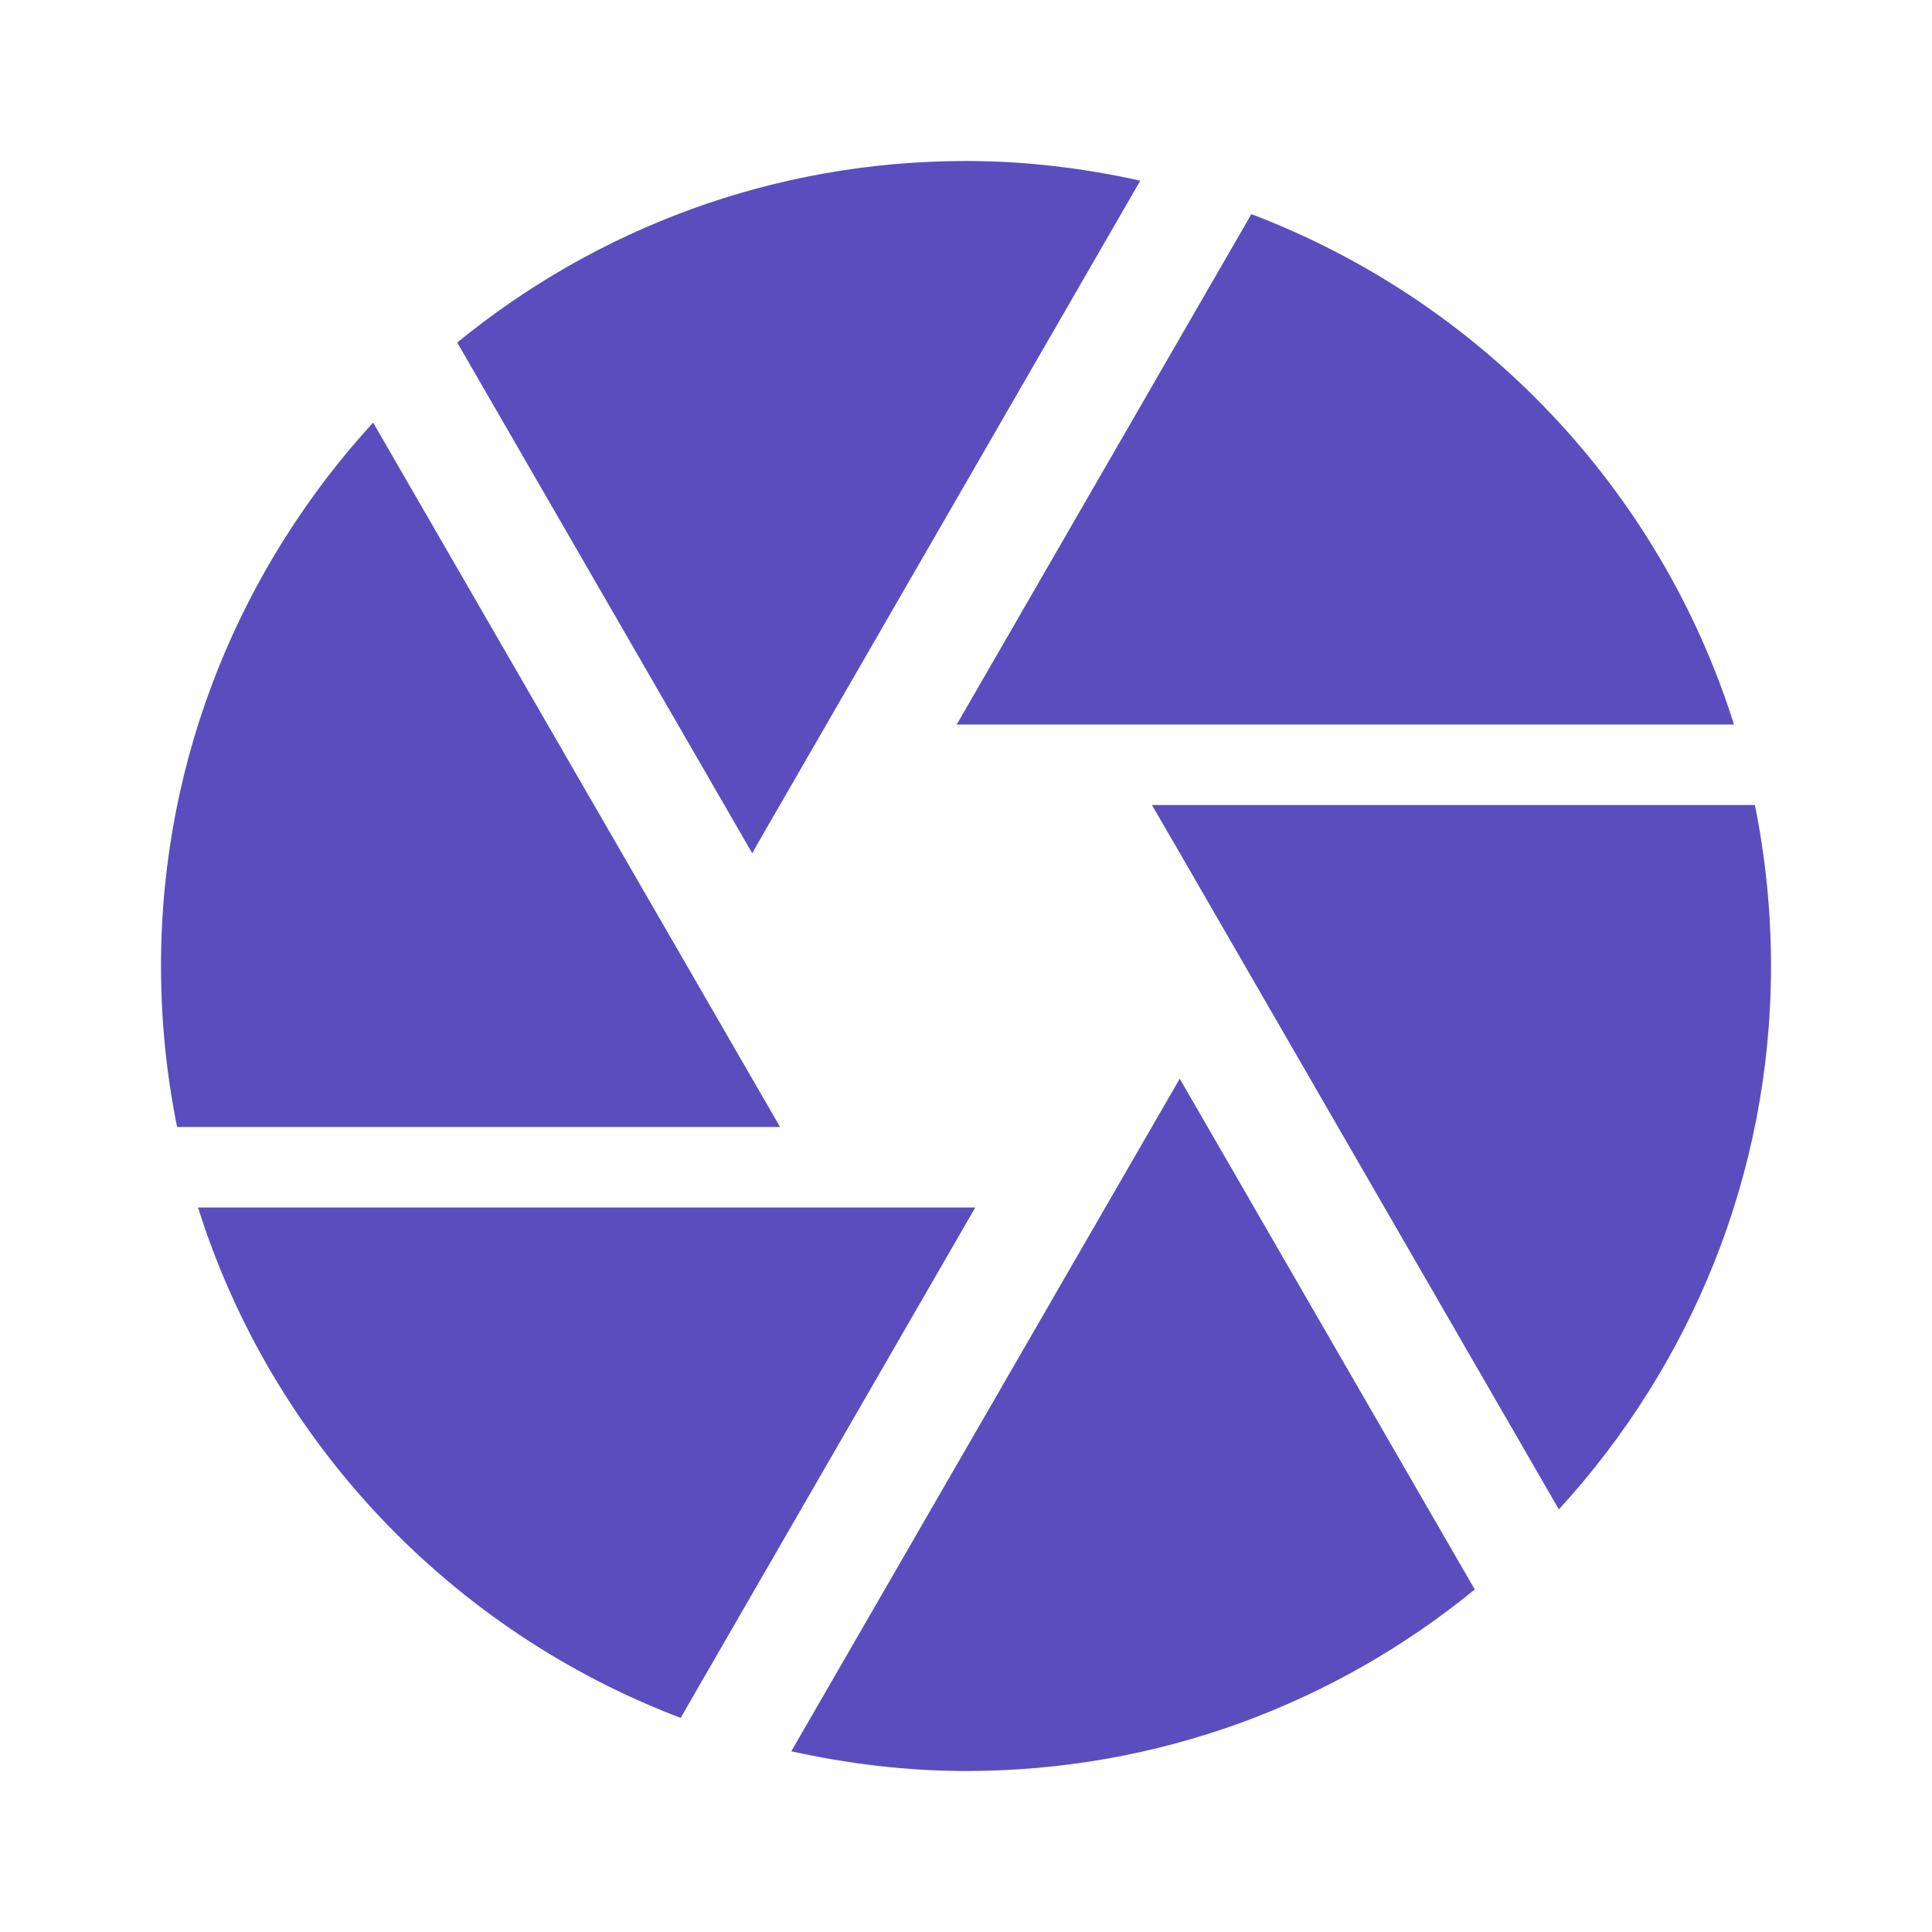 <svg width="30" height="30" viewBox="0 0 30 30" fill="none" xmlns="http://www.w3.org/2000/svg">
<path d="M11.75 13.125L17.706 2.806C16.837 2.612 15.931 2.5 15 2.5C12 2.5 9.256 3.556 7.1 5.319L11.681 13.25L11.75 13.125ZM26.925 11.25C25.775 7.594 22.988 4.675 19.431 3.325L14.856 11.25H26.925ZM27.25 12.5H17.887L18.25 13.125L24.206 23.438C26.244 21.212 27.5 18.256 27.5 15C27.5 14.144 27.413 13.306 27.25 12.5ZM10.669 15L5.794 6.562C3.756 8.787 2.5 11.744 2.5 15C2.5 15.856 2.587 16.694 2.75 17.5H12.113L10.669 15ZM3.075 18.75C4.225 22.406 7.013 25.325 10.569 26.675L15.144 18.75H3.075ZM17.163 18.75L12.287 27.194C13.162 27.387 14.069 27.5 15 27.5C18 27.5 20.744 26.444 22.9 24.681L18.319 16.75L17.163 18.75Z" fill="#5B4DBE"/>
</svg>
